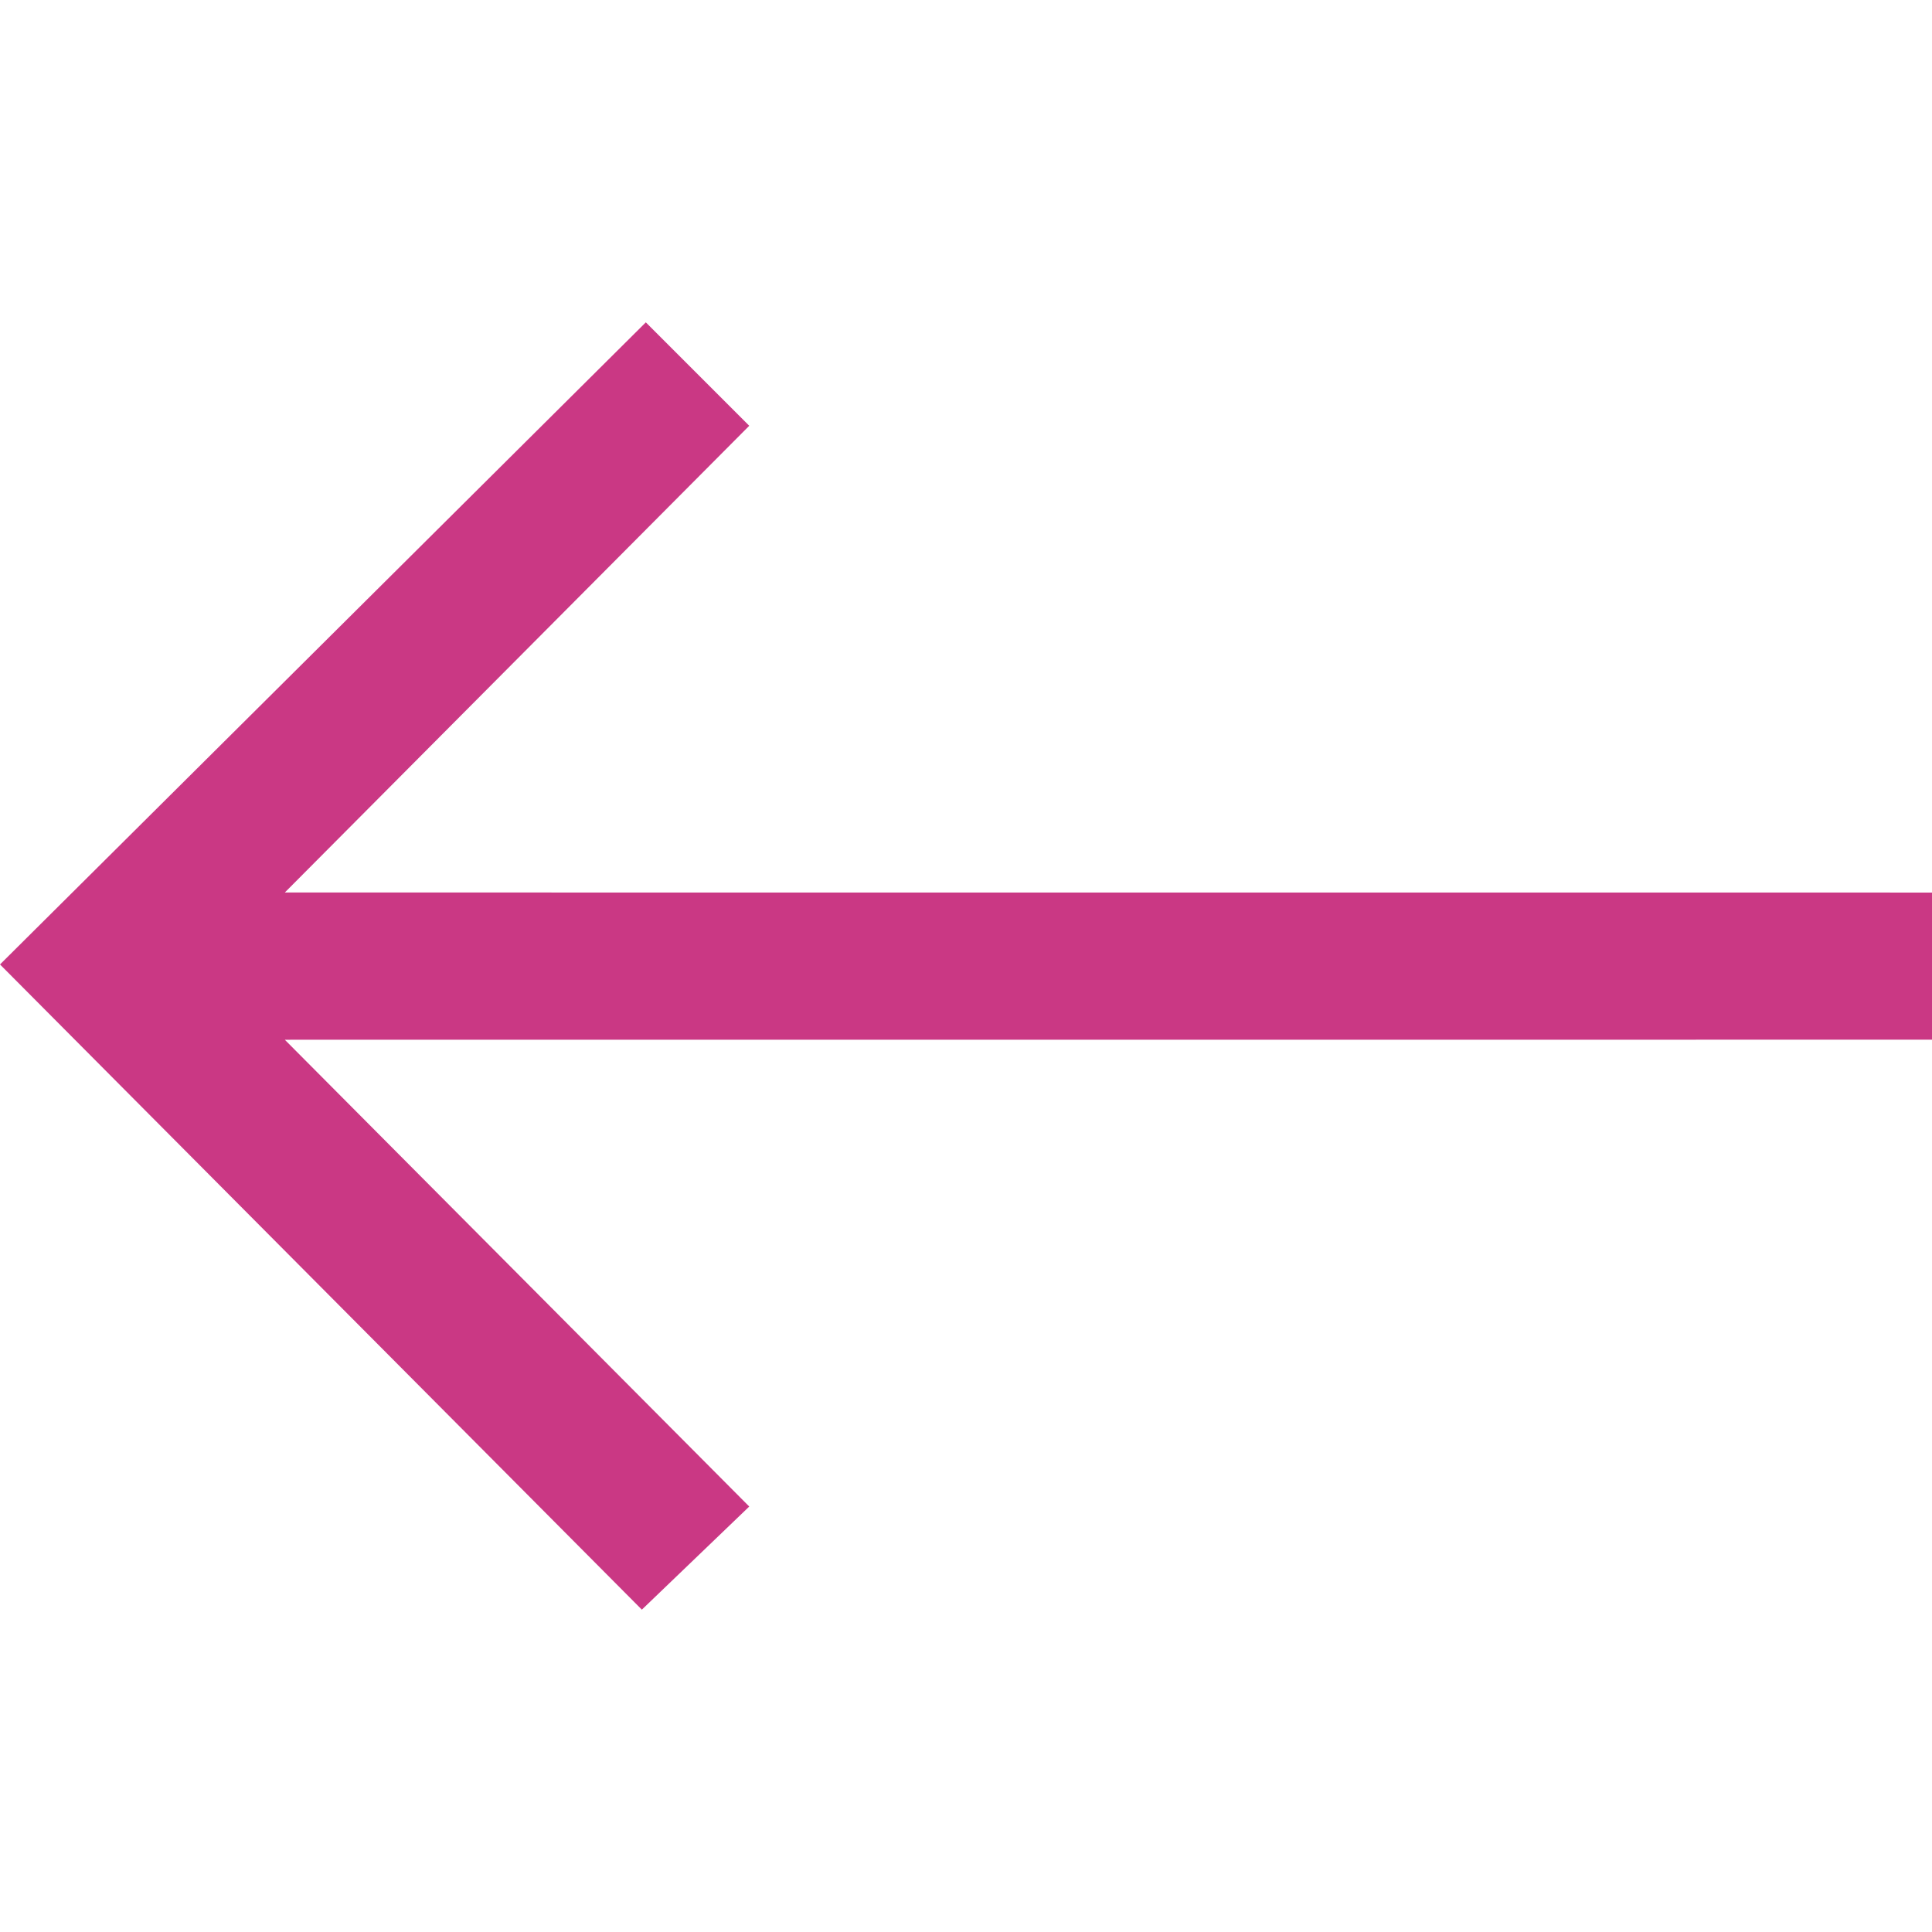 <svg id="Camada_1" xmlns="http://www.w3.org/2000/svg" viewBox="0 0 311.21 207.36" width="24" height="24">
  <polygon 
    points="311.21 115.55 45.88 115.56 120.69 190.75 103.39 207.36 0 103.43 104.03 0 120.69 16.66 45.88 91.84 311.21 91.85 311.21 115.55"
    fill="#CA3884" />
</svg>
